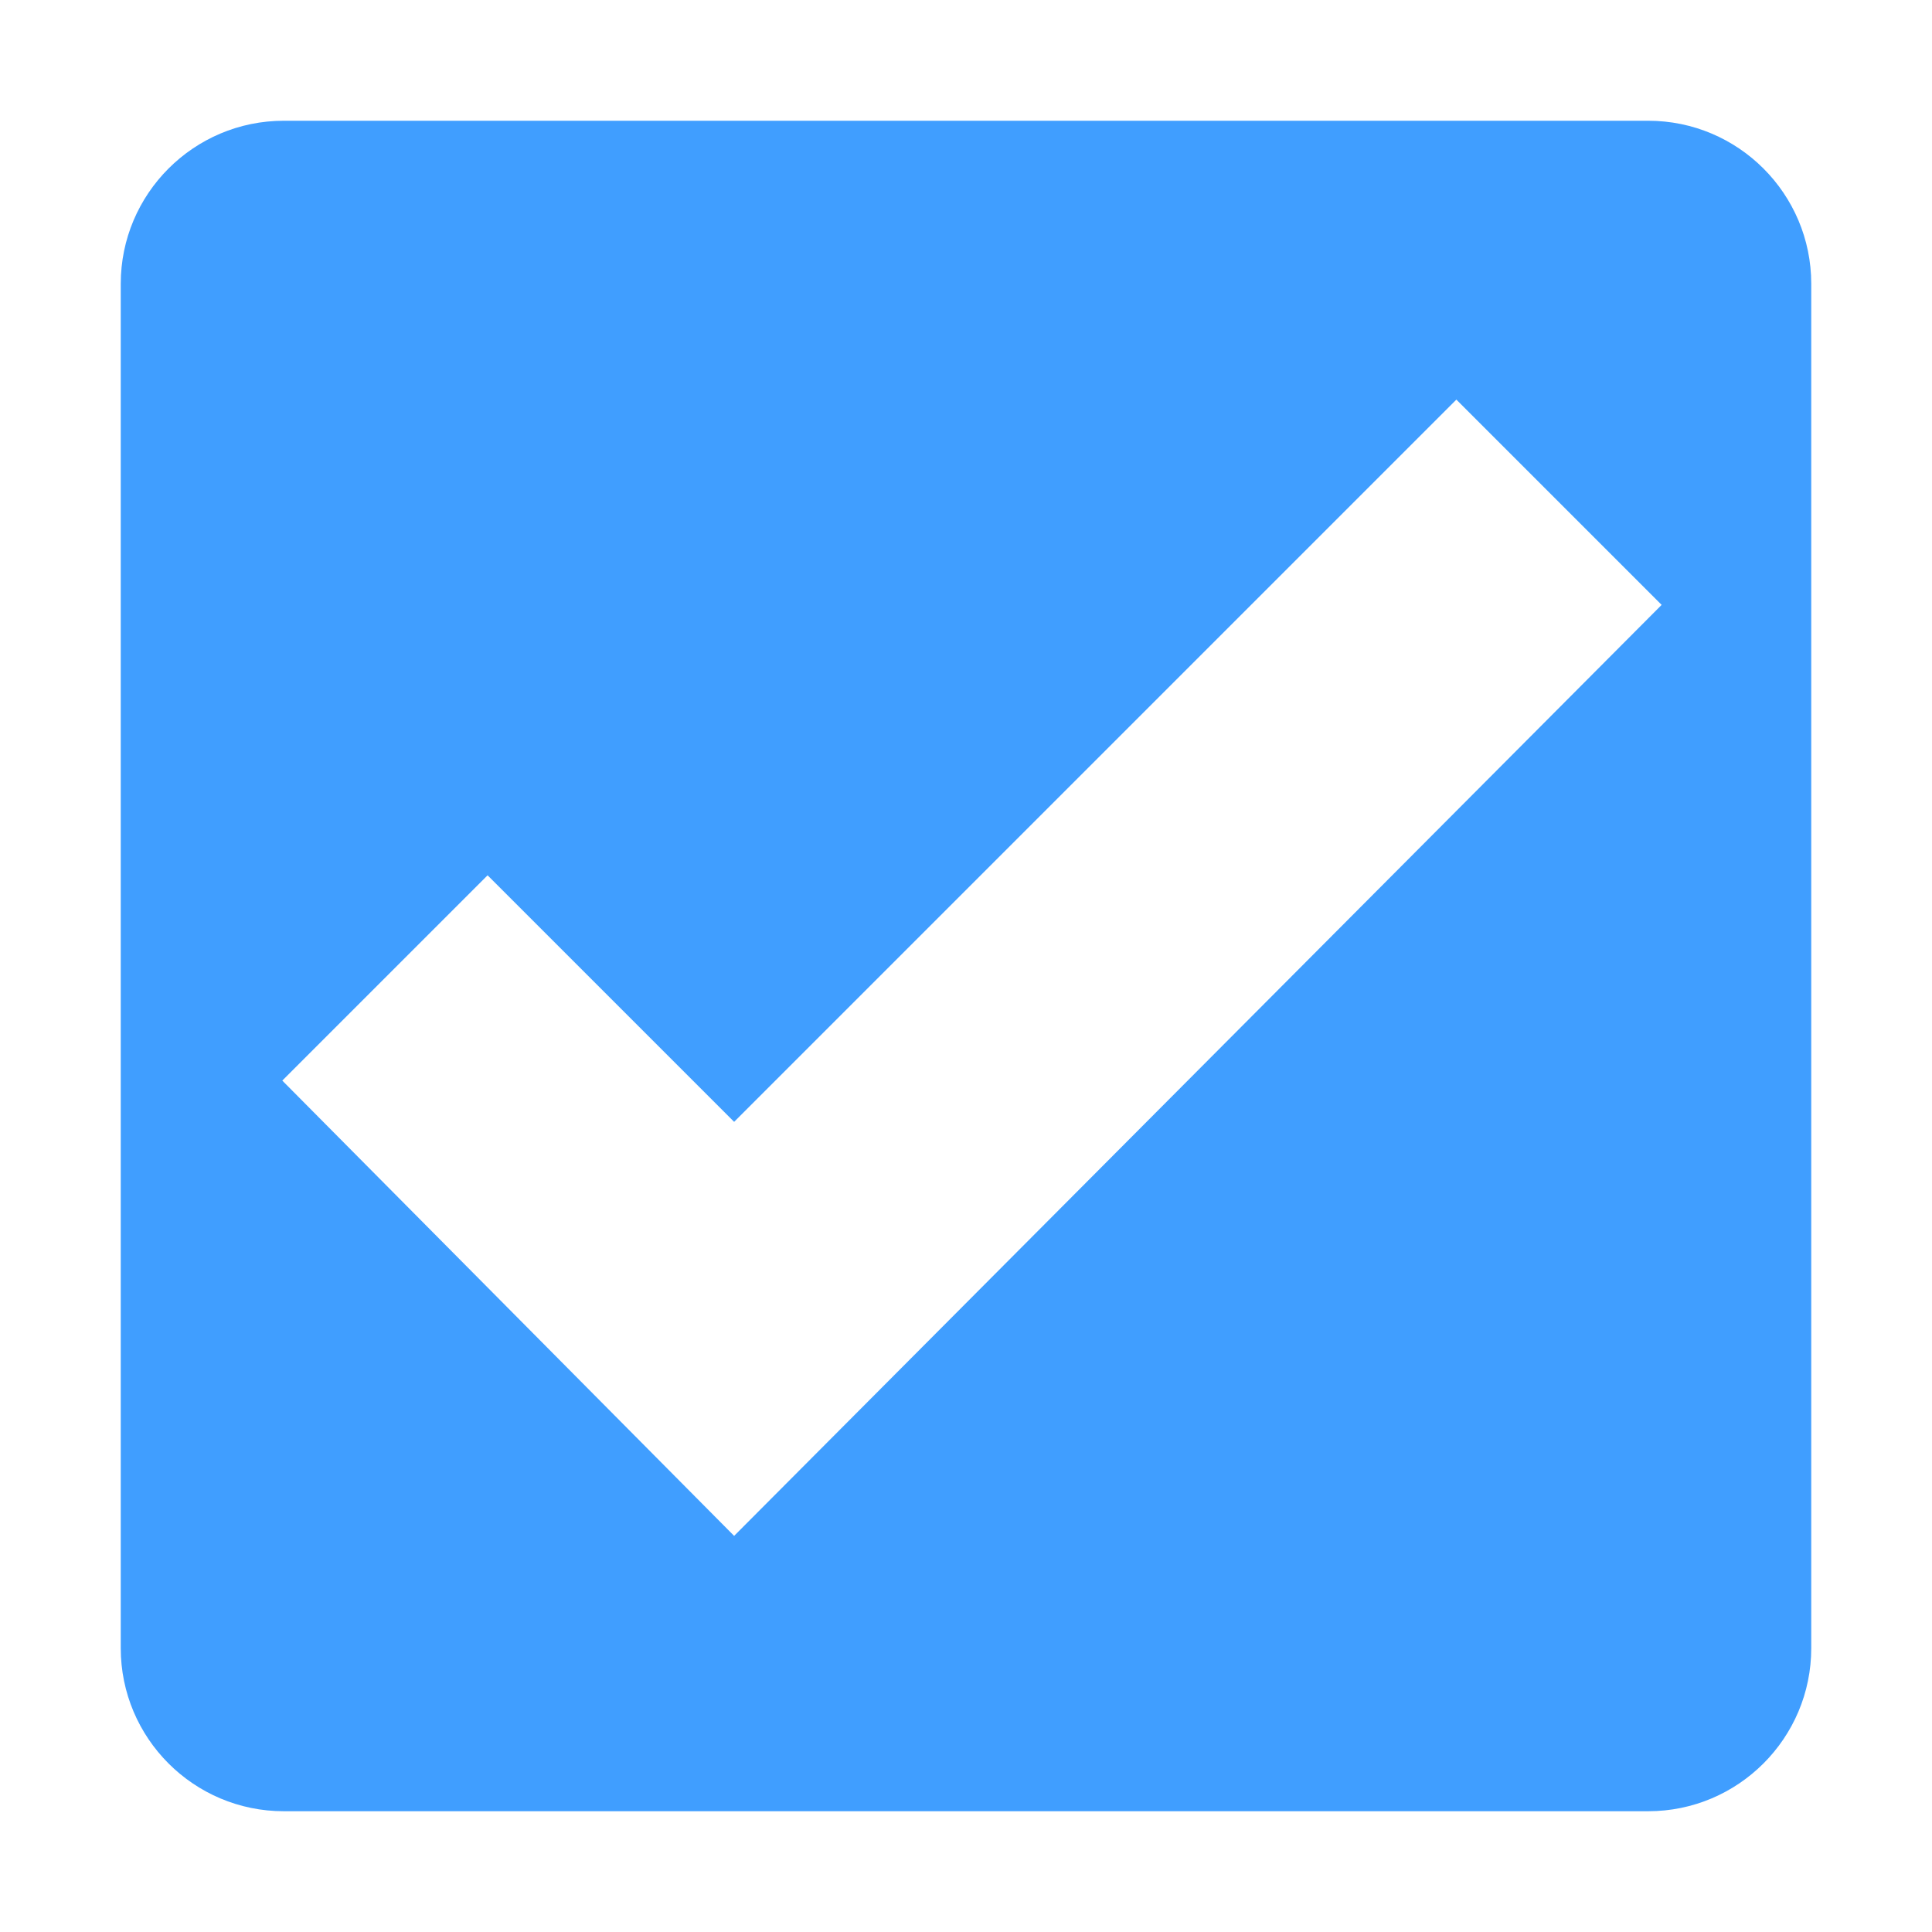 <?xml version="1.0" standalone="no"?><!DOCTYPE svg PUBLIC "-//W3C//DTD SVG 1.1//EN" "http://www.w3.org/Graphics/SVG/1.1/DTD/svg11.dtd"><svg class="icon" width="200px" height="200.00px" viewBox="0 0 1024 1024" version="1.1" xmlns="http://www.w3.org/2000/svg"><path fill="#409eff" d="M873.59 64H150.41C102.73 64 64 102.73 64 150.41v723.17c0 47.69 38.73 86.41 86.41 86.41h723.18c47.68 0 86.41-38.73 86.41-86.41V150.41C960 102.73 921.27 64 873.59 64zM389.1 814.05L149.62 572.73l108.81-108.8L389.1 594.6l382.8-382.8 108.8 108.8-491.6 493.45z" /></svg>